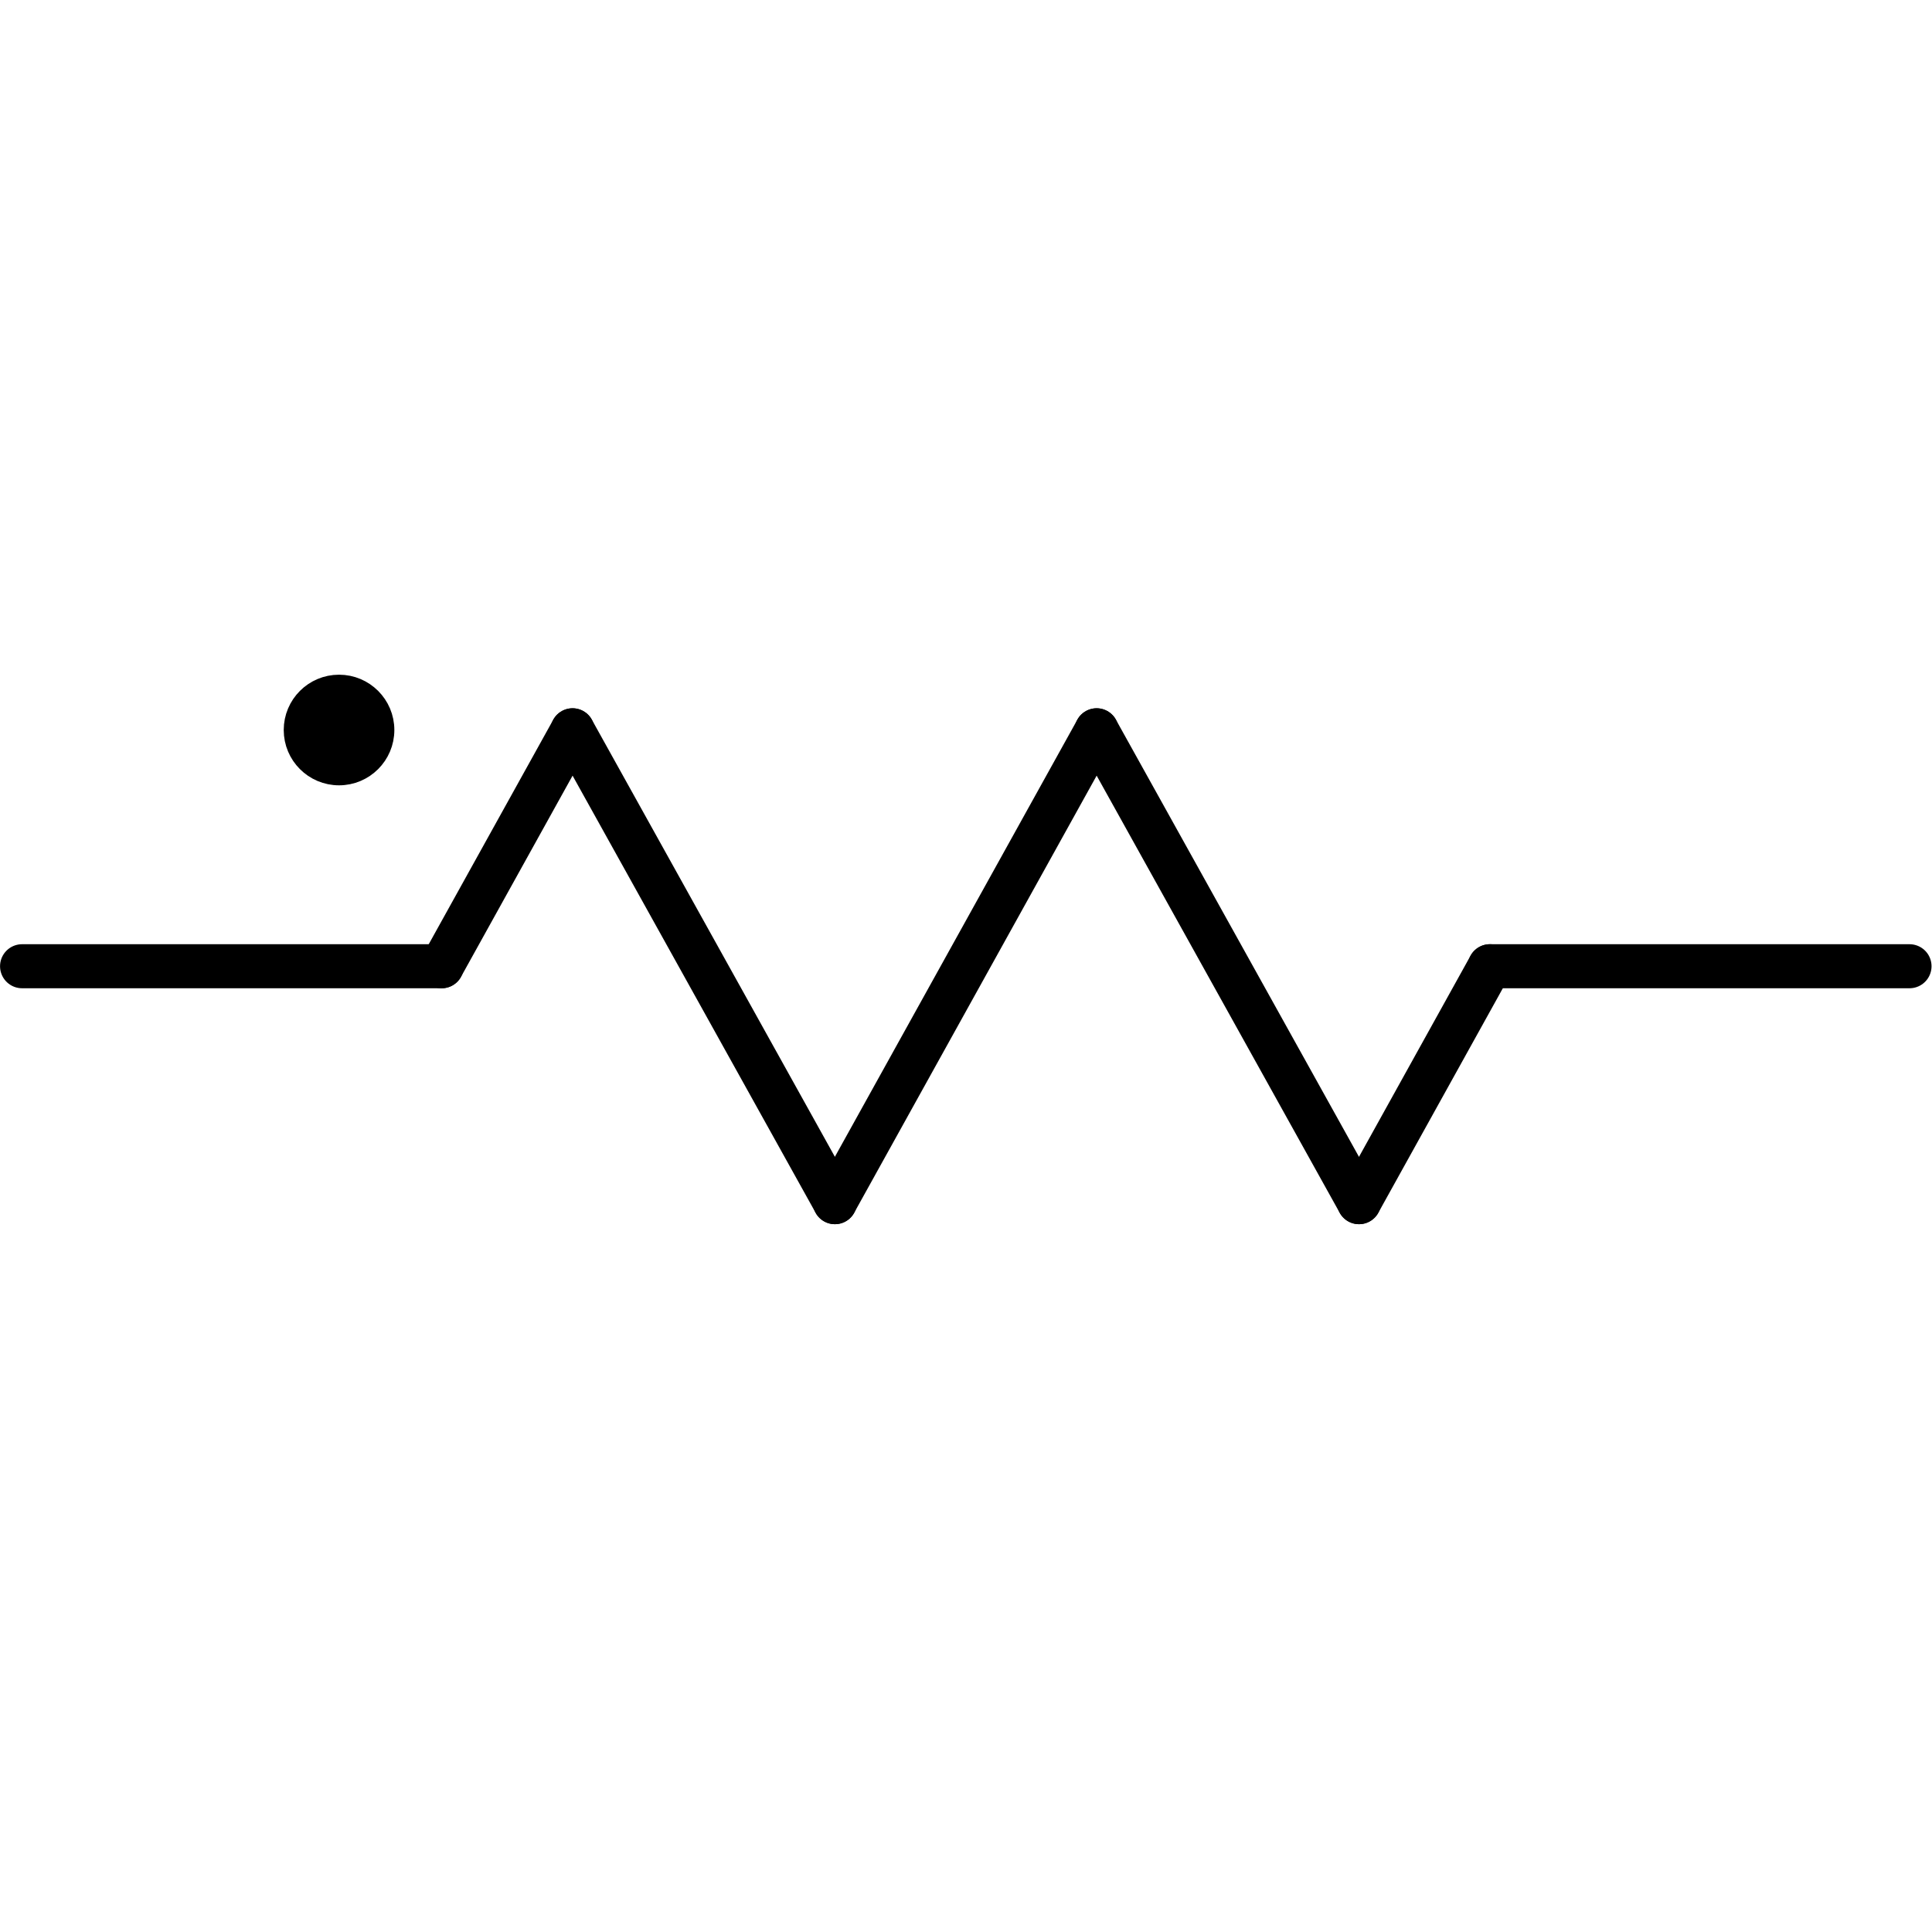 <?xml version="1.0" encoding="UTF-8" standalone="no"?>
<svg
   xmlns:dc="http://purl.org/dc/elements/1.1/"
   xmlns:cc="http://creativecommons.org/ns#"
   xmlns:rdf="http://www.w3.org/1999/02/22-rdf-syntax-ns#"
   xmlns:svg="http://www.w3.org/2000/svg"
   xmlns="http://www.w3.org/2000/svg"
   xmlns:sodipodi="http://sodipodi.sourceforge.net/DTD/sodipodi-0.dtd"
   xmlns:inkscape="http://www.inkscape.org/namespaces/inkscape"
   version="1.1"
   id="svg434"
   xml:space="preserve"
   width="64"
   height="64"
   viewBox="0 0 87.324 85.333"
   sodipodi:docname="resistor.svg"
   inkscape:version="1.0.1 (3bc2e813f5, 2020-09-07)"><defs
   id="defs438"><clipPath
     clipPathUnits="userSpaceOnUse"
     id="clipPath450"><path
       d="M 0,64 H 65.493 V 0 H 0 Z"
       id="path448"
       inkscape:connector-curvature="0" /></clipPath></defs><sodipodi:namedview
   pagecolor="#ffffff"
   bordercolor="#666666"
   borderopacity="1"
   objecttolerance="10"
   gridtolerance="10"
   guidetolerance="10"
   inkscape:pageopacity="0"
   inkscape:pageshadow="2"
   inkscape:window-width="820"
   inkscape:window-height="480"
   id="namedview436"
   showgrid="false"
   inkscape:zoom="2.7656249"
   inkscape:cx="25.318805"
   inkscape:cy="42.666668"
   inkscape:window-x="0"
   inkscape:window-y="0"
   inkscape:window-maximized="0"
   inkscape:current-layer="g442"
   inkscape:document-rotation="0" /><g
   id="g442"
   inkscape:groupmode="layer"
   inkscape:label="resistor"
   transform="matrix(1.333,0,0,-1.333,0,85.333)"><g
     id="g444"
     transform="rotate(-180,32.747,32)"><g
       id="g446"
       clip-path="url(#clipPath450)"><g
         id="g452"
         transform="translate(50.517,32)"><path
           d="M 0,0 H 14.229"
           style="fill:none;stroke:#000000;stroke-width:1.493;stroke-linecap:round;stroke-linejoin:round;stroke-miterlimit:22.926;stroke-dasharray:none;stroke-opacity:1"
           id="path454"
           inkscape:connector-curvature="0" /></g><g
         id="g456"
         transform="translate(14.976,32)"><path
           d="M 0,0 H -14.229"
           style="fill:none;stroke:#000000;stroke-width:1.493;stroke-linecap:round;stroke-linejoin:round;stroke-miterlimit:22.926;stroke-dasharray:none;stroke-opacity:1"
           id="path458"
           inkscape:connector-curvature="0" /></g></g></g><g
     id="g460"
     transform="rotate(-180,25.259,16)"><path
       d="M 0,0 4.437,8"
       style="fill:none;stroke:#000000;stroke-width:1.493;stroke-linecap:round;stroke-linejoin:round;stroke-miterlimit:22.926;stroke-dasharray:none;stroke-opacity:1"
       id="path462"
       inkscape:connector-curvature="0" /></g><g
     id="g464"
     transform="rotate(-180,23.04,12)"><path
       d="M 0,0 8.896,-16"
       style="fill:none;stroke:#000000;stroke-width:1.493;stroke-linecap:round;stroke-linejoin:round;stroke-miterlimit:22.926;stroke-dasharray:none;stroke-opacity:1"
       id="path466"
       inkscape:connector-curvature="0" /></g><g
     id="g468"
     transform="rotate(-180,18.592,20)"><path
       d="M 0,0 8.875,16"
       style="fill:none;stroke:#000000;stroke-width:1.493;stroke-linecap:round;stroke-linejoin:round;stroke-miterlimit:22.926;stroke-dasharray:none;stroke-opacity:1"
       id="path470"
       inkscape:connector-curvature="0" /></g><g
     id="g472"
     transform="rotate(-180,14.155,12)"><path
       d="M 0,0 8.896,-16"
       style="fill:none;stroke:#000000;stroke-width:1.493;stroke-linecap:round;stroke-linejoin:round;stroke-miterlimit:22.926;stroke-dasharray:none;stroke-opacity:1"
       id="path474"
       inkscape:connector-curvature="0" /></g><g
     id="g476"
     transform="rotate(-180,9.707,20)"><path
       d="M 0,0 4.437,8"
       style="fill:none;stroke:#000000;stroke-width:1.493;stroke-linecap:round;stroke-linejoin:round;stroke-miterlimit:22.926;stroke-dasharray:none;stroke-opacity:1"
       id="path478"
       inkscape:connector-curvature="0" /></g></g>
<circle
   cx="-15.324"
   cy="32"
   r="2"
   stroke="#000000"
   stroke-width="1"
   fill="#000000"
   id="circle24"
   transform="scale(-1,1)" /></svg>

